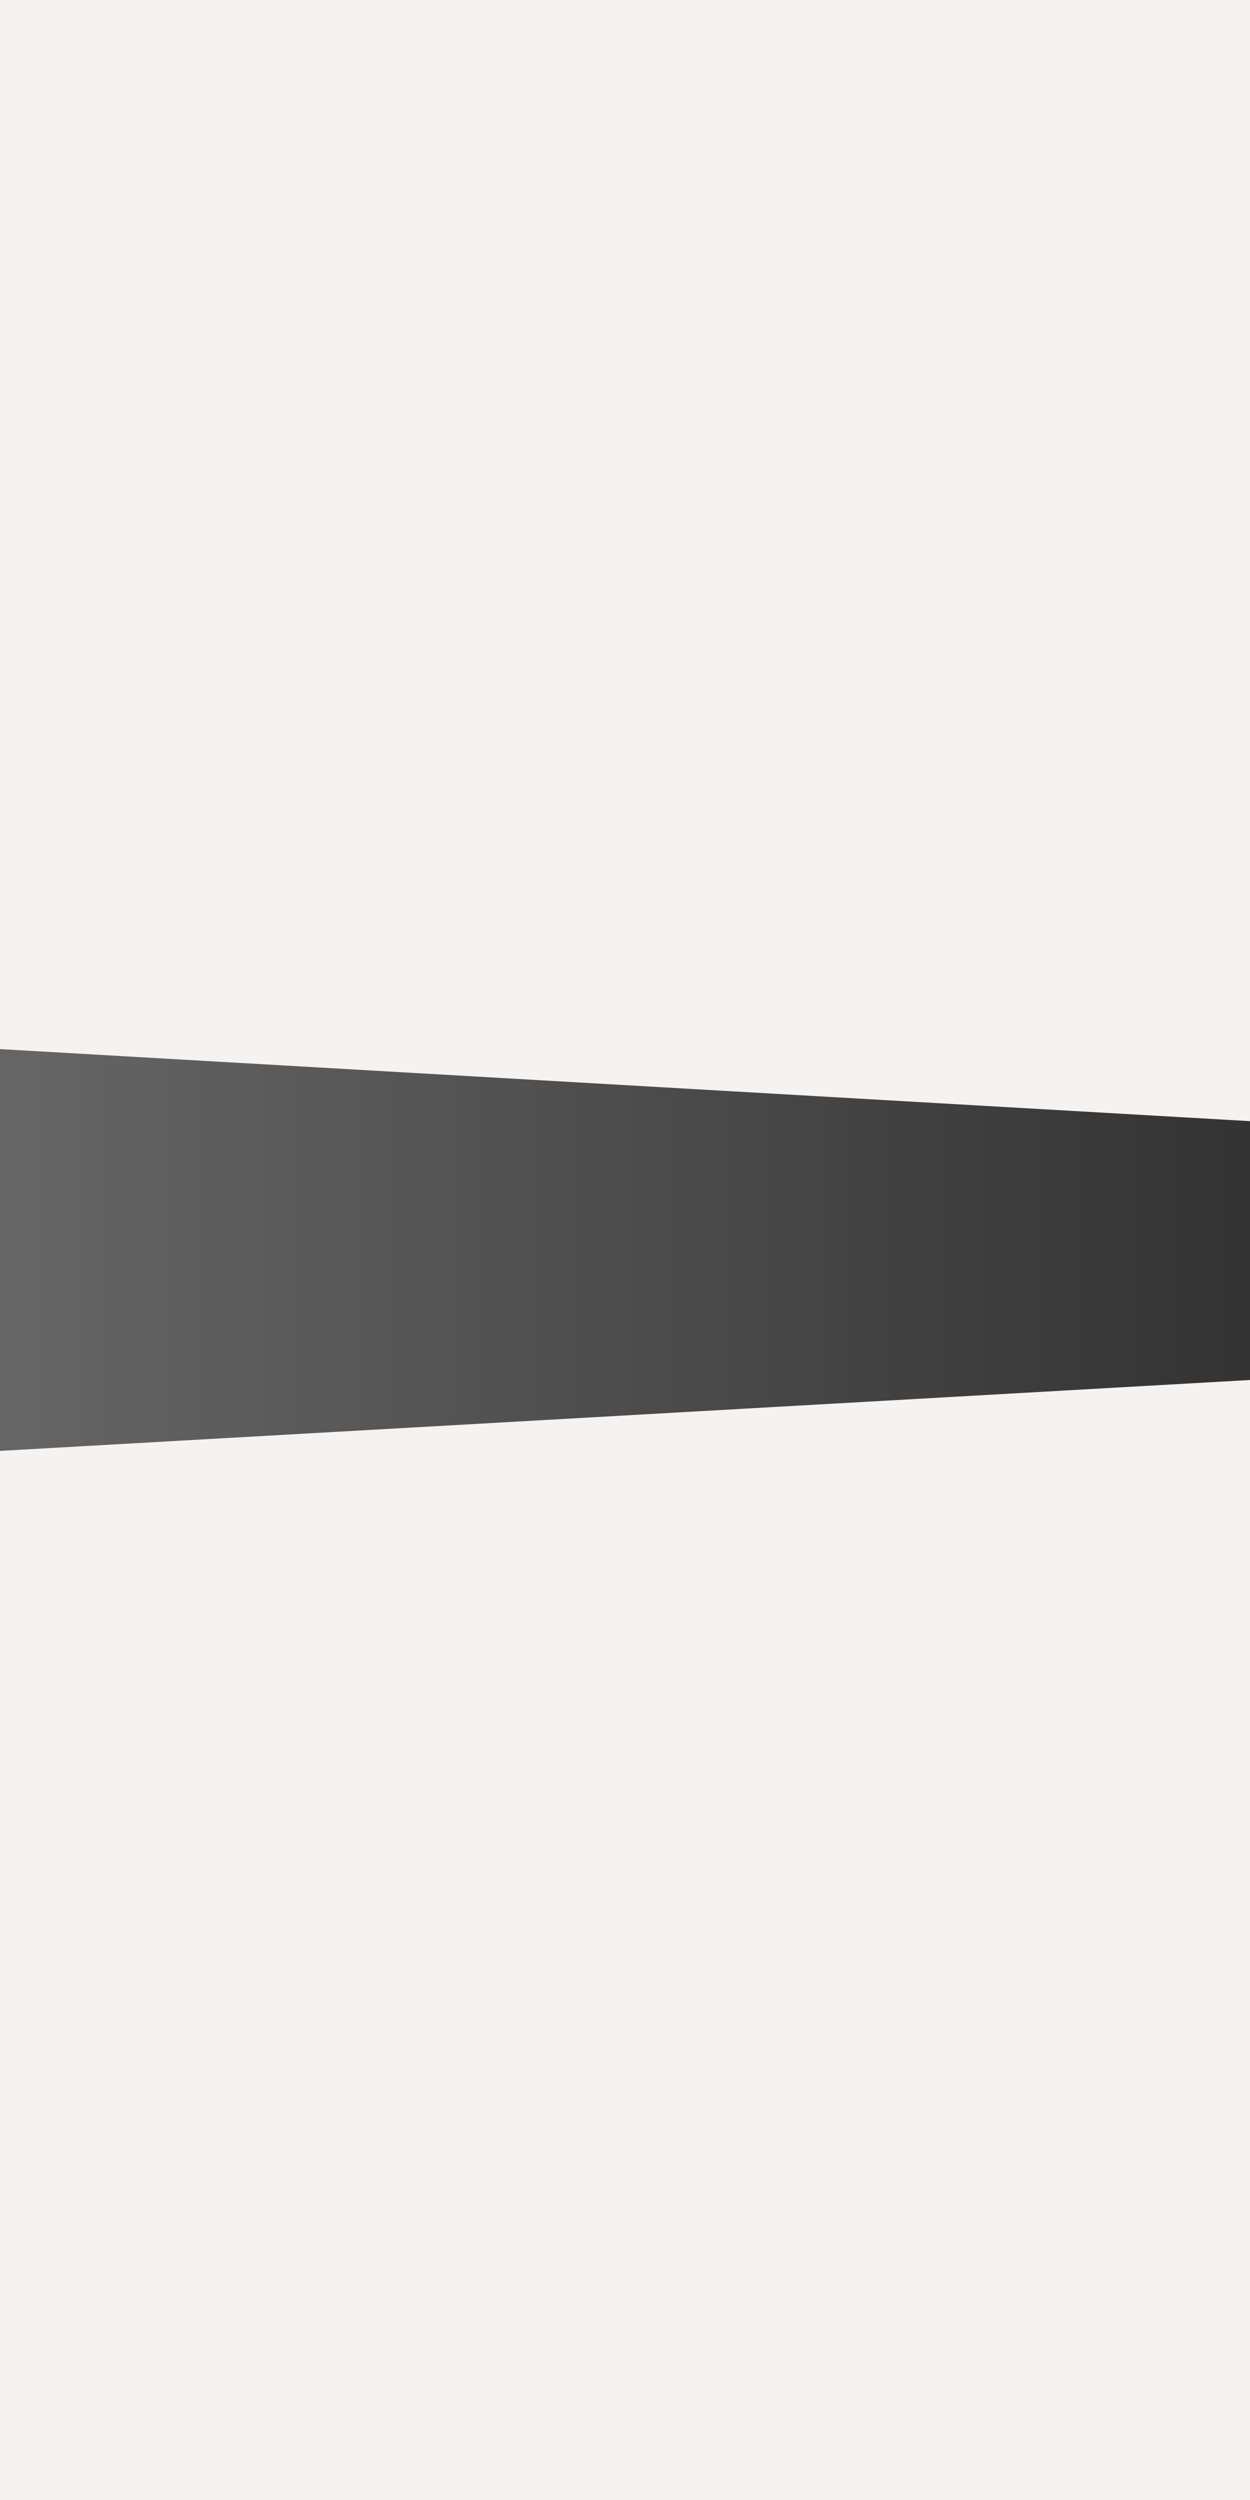 <svg xmlns="http://www.w3.org/2000/svg" xmlns:xlink="http://www.w3.org/1999/xlink" viewBox="0 0 1400 2800">
	<rect x="0" y="0" width="1400" height="2800" fill="#333333" stroke="none"/>
	<linearGradient id="gradient" gradientUnits="userSpaceOnUse" x1="0" y1="1400" x2="1400" y2="1400">
		<stop offset="0" stop-color="#FFFFFF" stop-opacity=".25"/>
		<stop offset="1" stop-color="#FFFFFF" stop-opacity="0"/>
	</linearGradient>
	<polygon fill="url(#gradient)" points="1400,1625 0,1625 0,1175 1400,1175 "/>
	<polygon fill="#f5f2f0" points="0,0 0,1175 1400,1255.7 1400,1175 1400,0"/>
	<polygon fill="#f5f2f0" points="0,2800 1400,2800 1400,1625 1400,1545.6 0,1625"/>
</svg>
